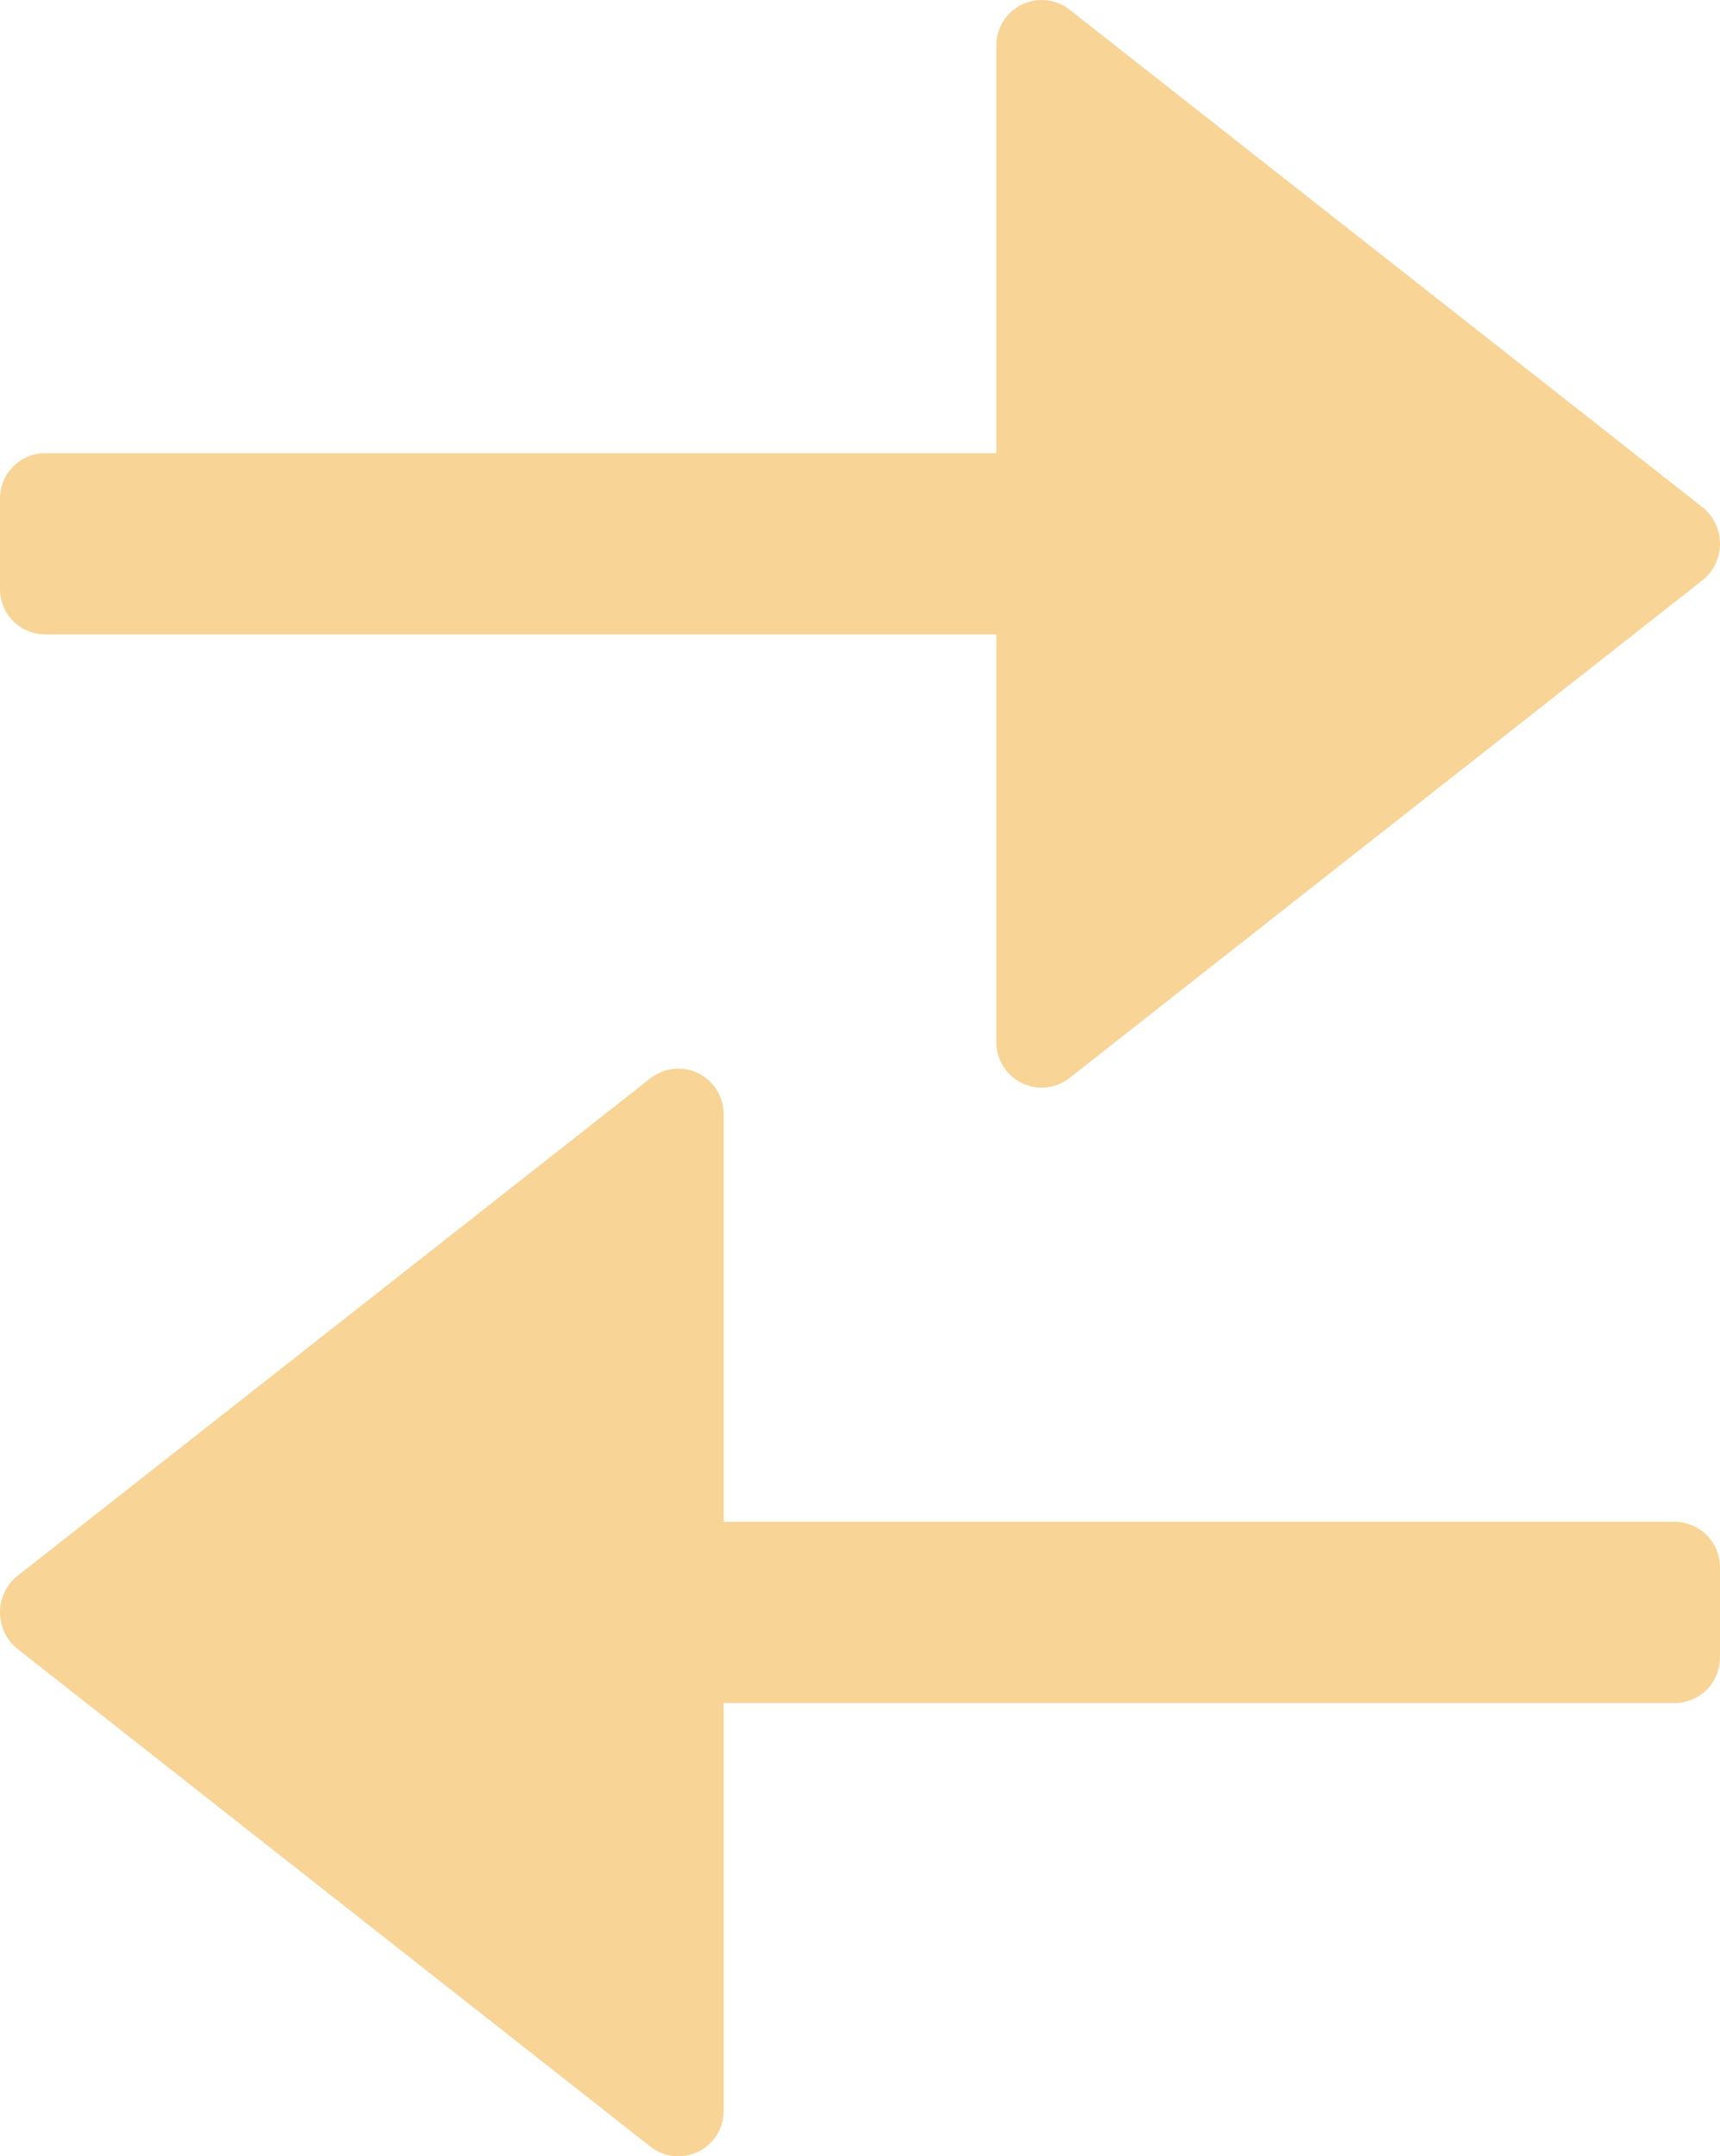 <svg xmlns="http://www.w3.org/2000/svg" id="Group_449" width="43.292" height="54.239" data-name="Group 449" viewBox="0 0 43.292 54.239">
    <defs>
        <style>
            .cls-1{fill:#f8d496}
        </style>
    </defs>
    <path id="Path_914" d="M14.574.412a1.18 1.18 0 0 0-1.792 0L.244 16.37a1.14 1.14 0 0 0 .9 1.844H11.4v23.938a1.14 1.14 0 0 0 1.14 1.14h2.28a1.14 1.14 0 0 0 1.14-1.14V18.215h10.257a1.14 1.14 0 0 0 .9-1.844z" class="cls-1" data-name="Path 914" transform="rotate(90 21.646 21.646)"/>
    <path id="Path_915" d="M14.574 42.879a1.18 1.18 0 0 1-1.792 0L.244 26.921a1.14 1.14 0 0 1 .9-1.844H11.4V1.14A1.14 1.14 0 0 1 12.538 0h2.28a1.14 1.14 0 0 1 1.14 1.14v23.937h10.259a1.14 1.14 0 0 1 .9 1.844z" class="cls-1" data-name="Path 915" transform="rotate(90 8.204 35.087)"/>
</svg>
